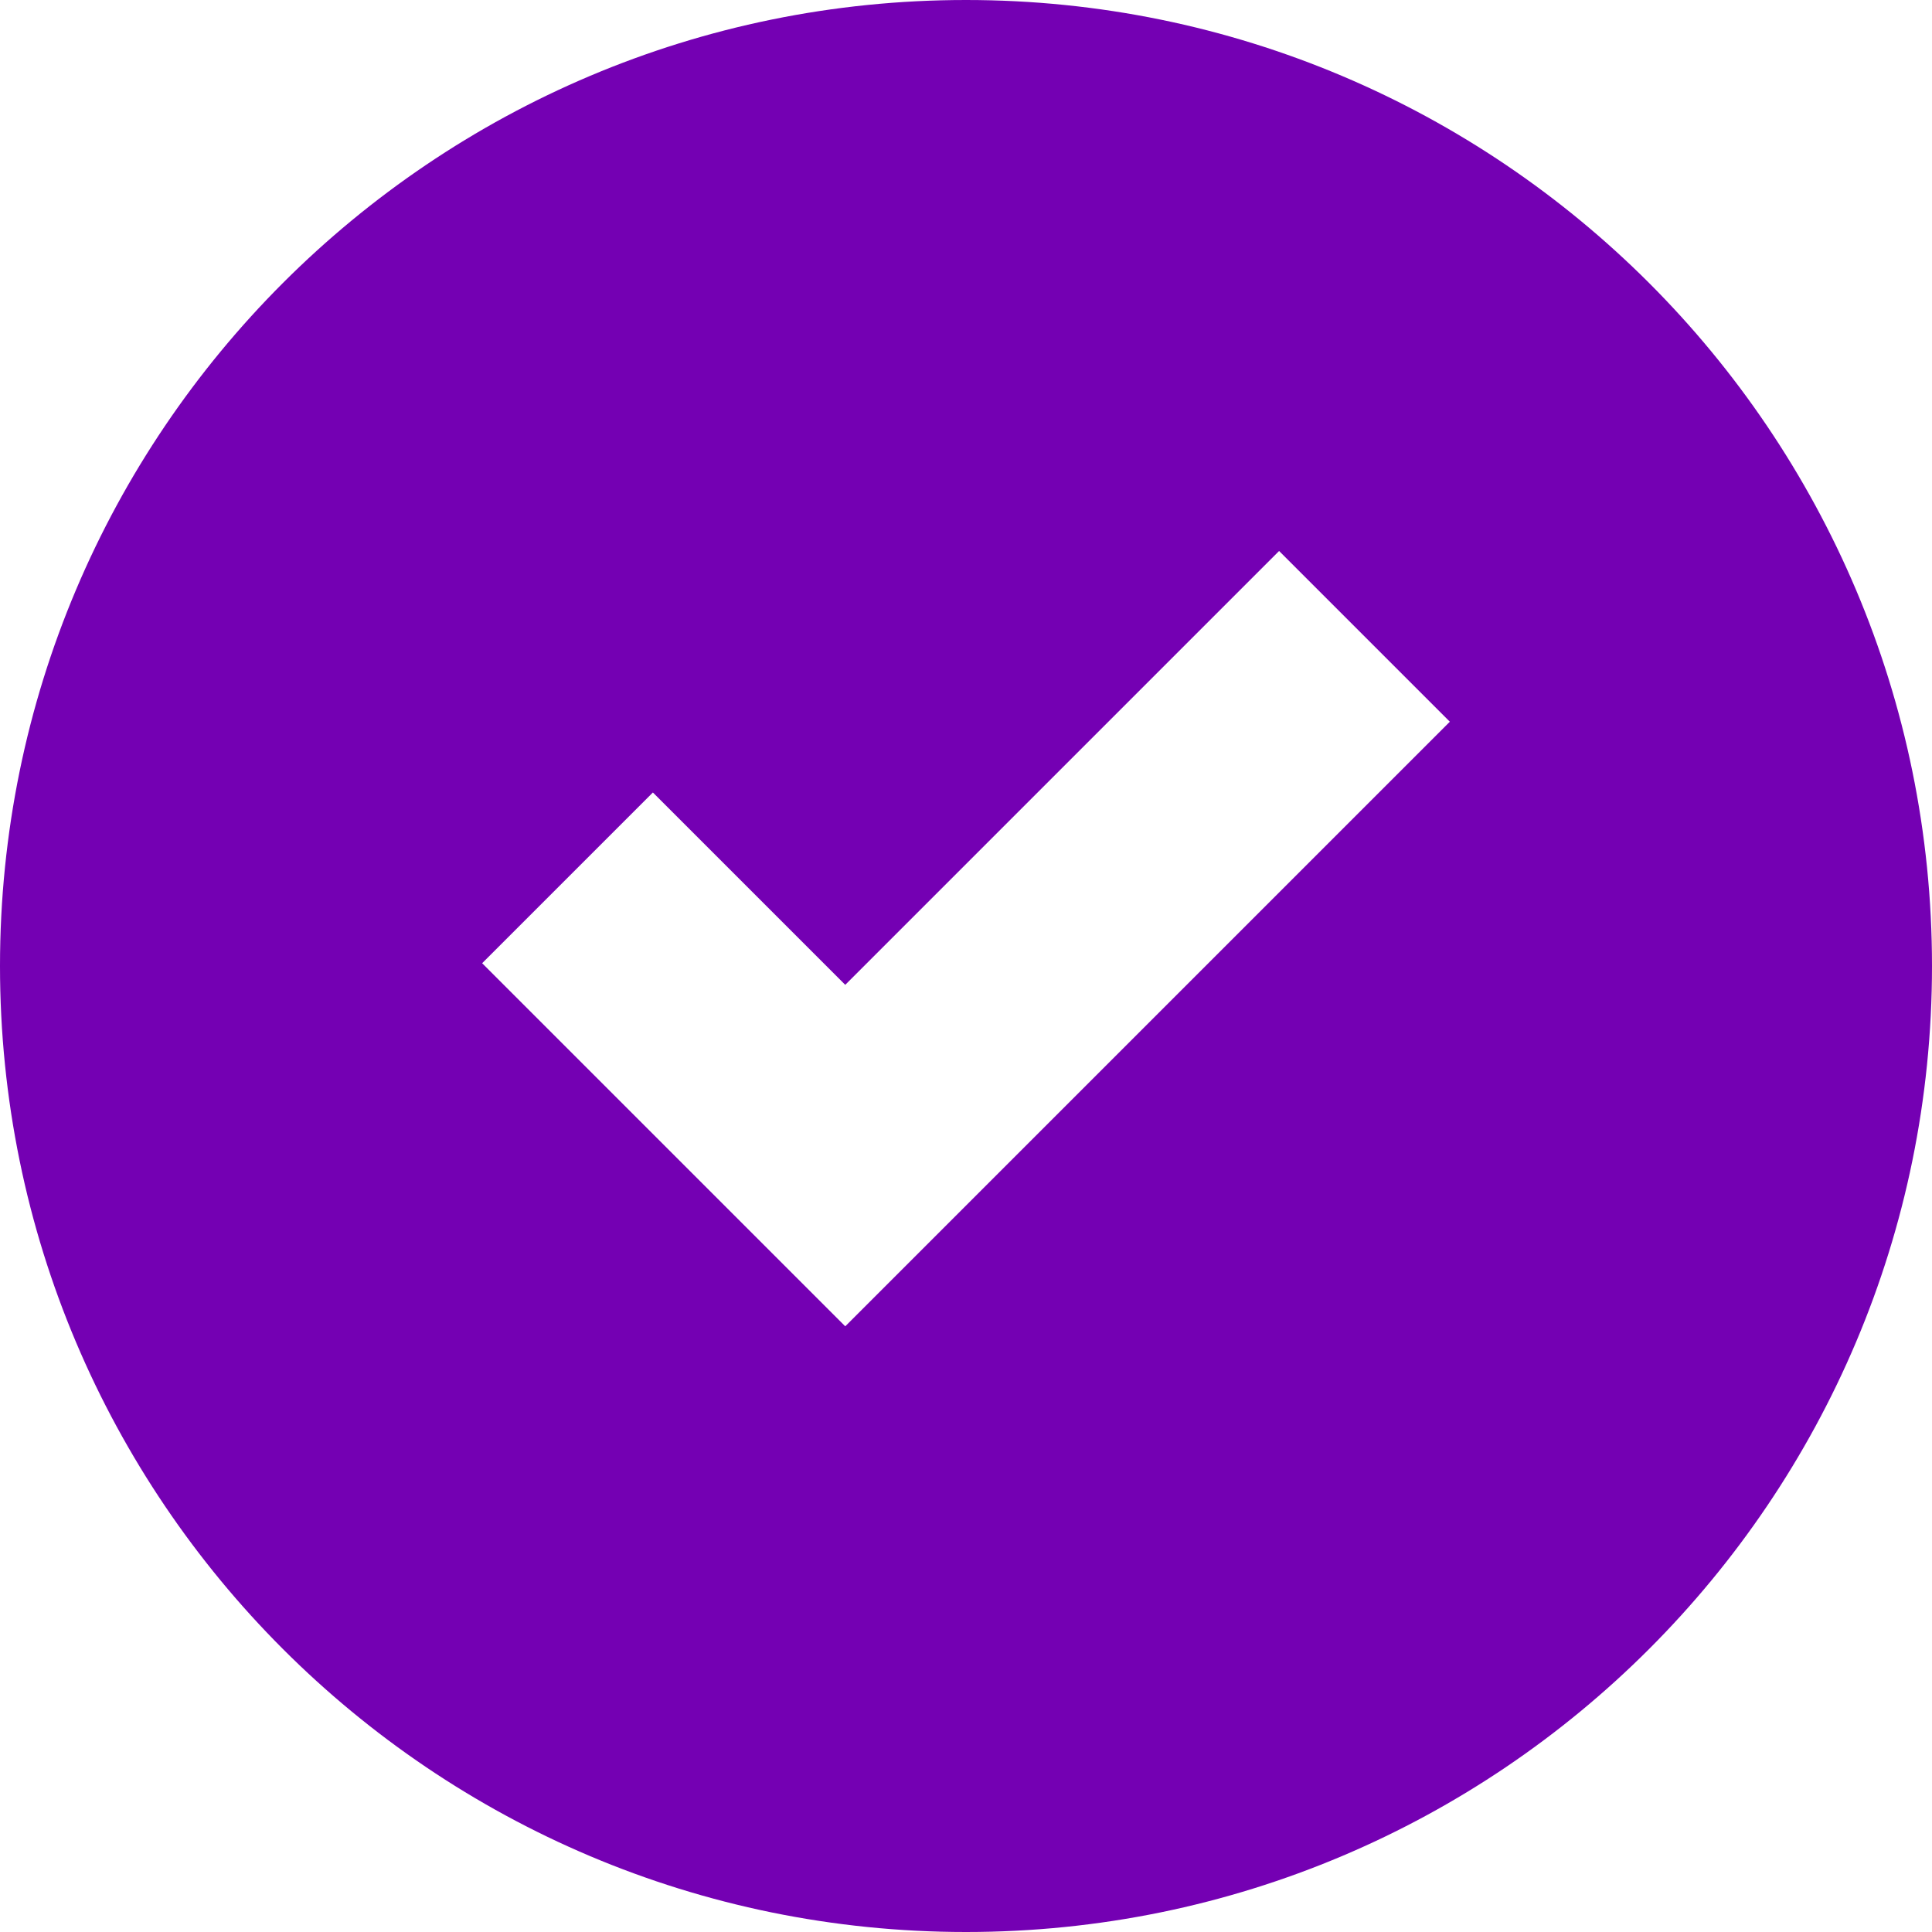 <svg height='18px' width='18px'  fill="#7400B3" xmlns="http://www.w3.org/2000/svg" xmlns:xlink="http://www.w3.org/1999/xlink" version="1.1" x="0px" y="0px" viewBox="0 0 16 16" style="enable-background:new 0 0 16 16;" xml:space="preserve"><g><path d="M8,0C3.582,0,0,3.582,0,8s3.582,8,8,8s8-3.582,8-8S12.418,0,8,0z M7,10.984L3.993,7.977l1.414-1.414L7,8.156l3.593-3.593   l1.414,1.414L7,10.984z"></path></g></svg>